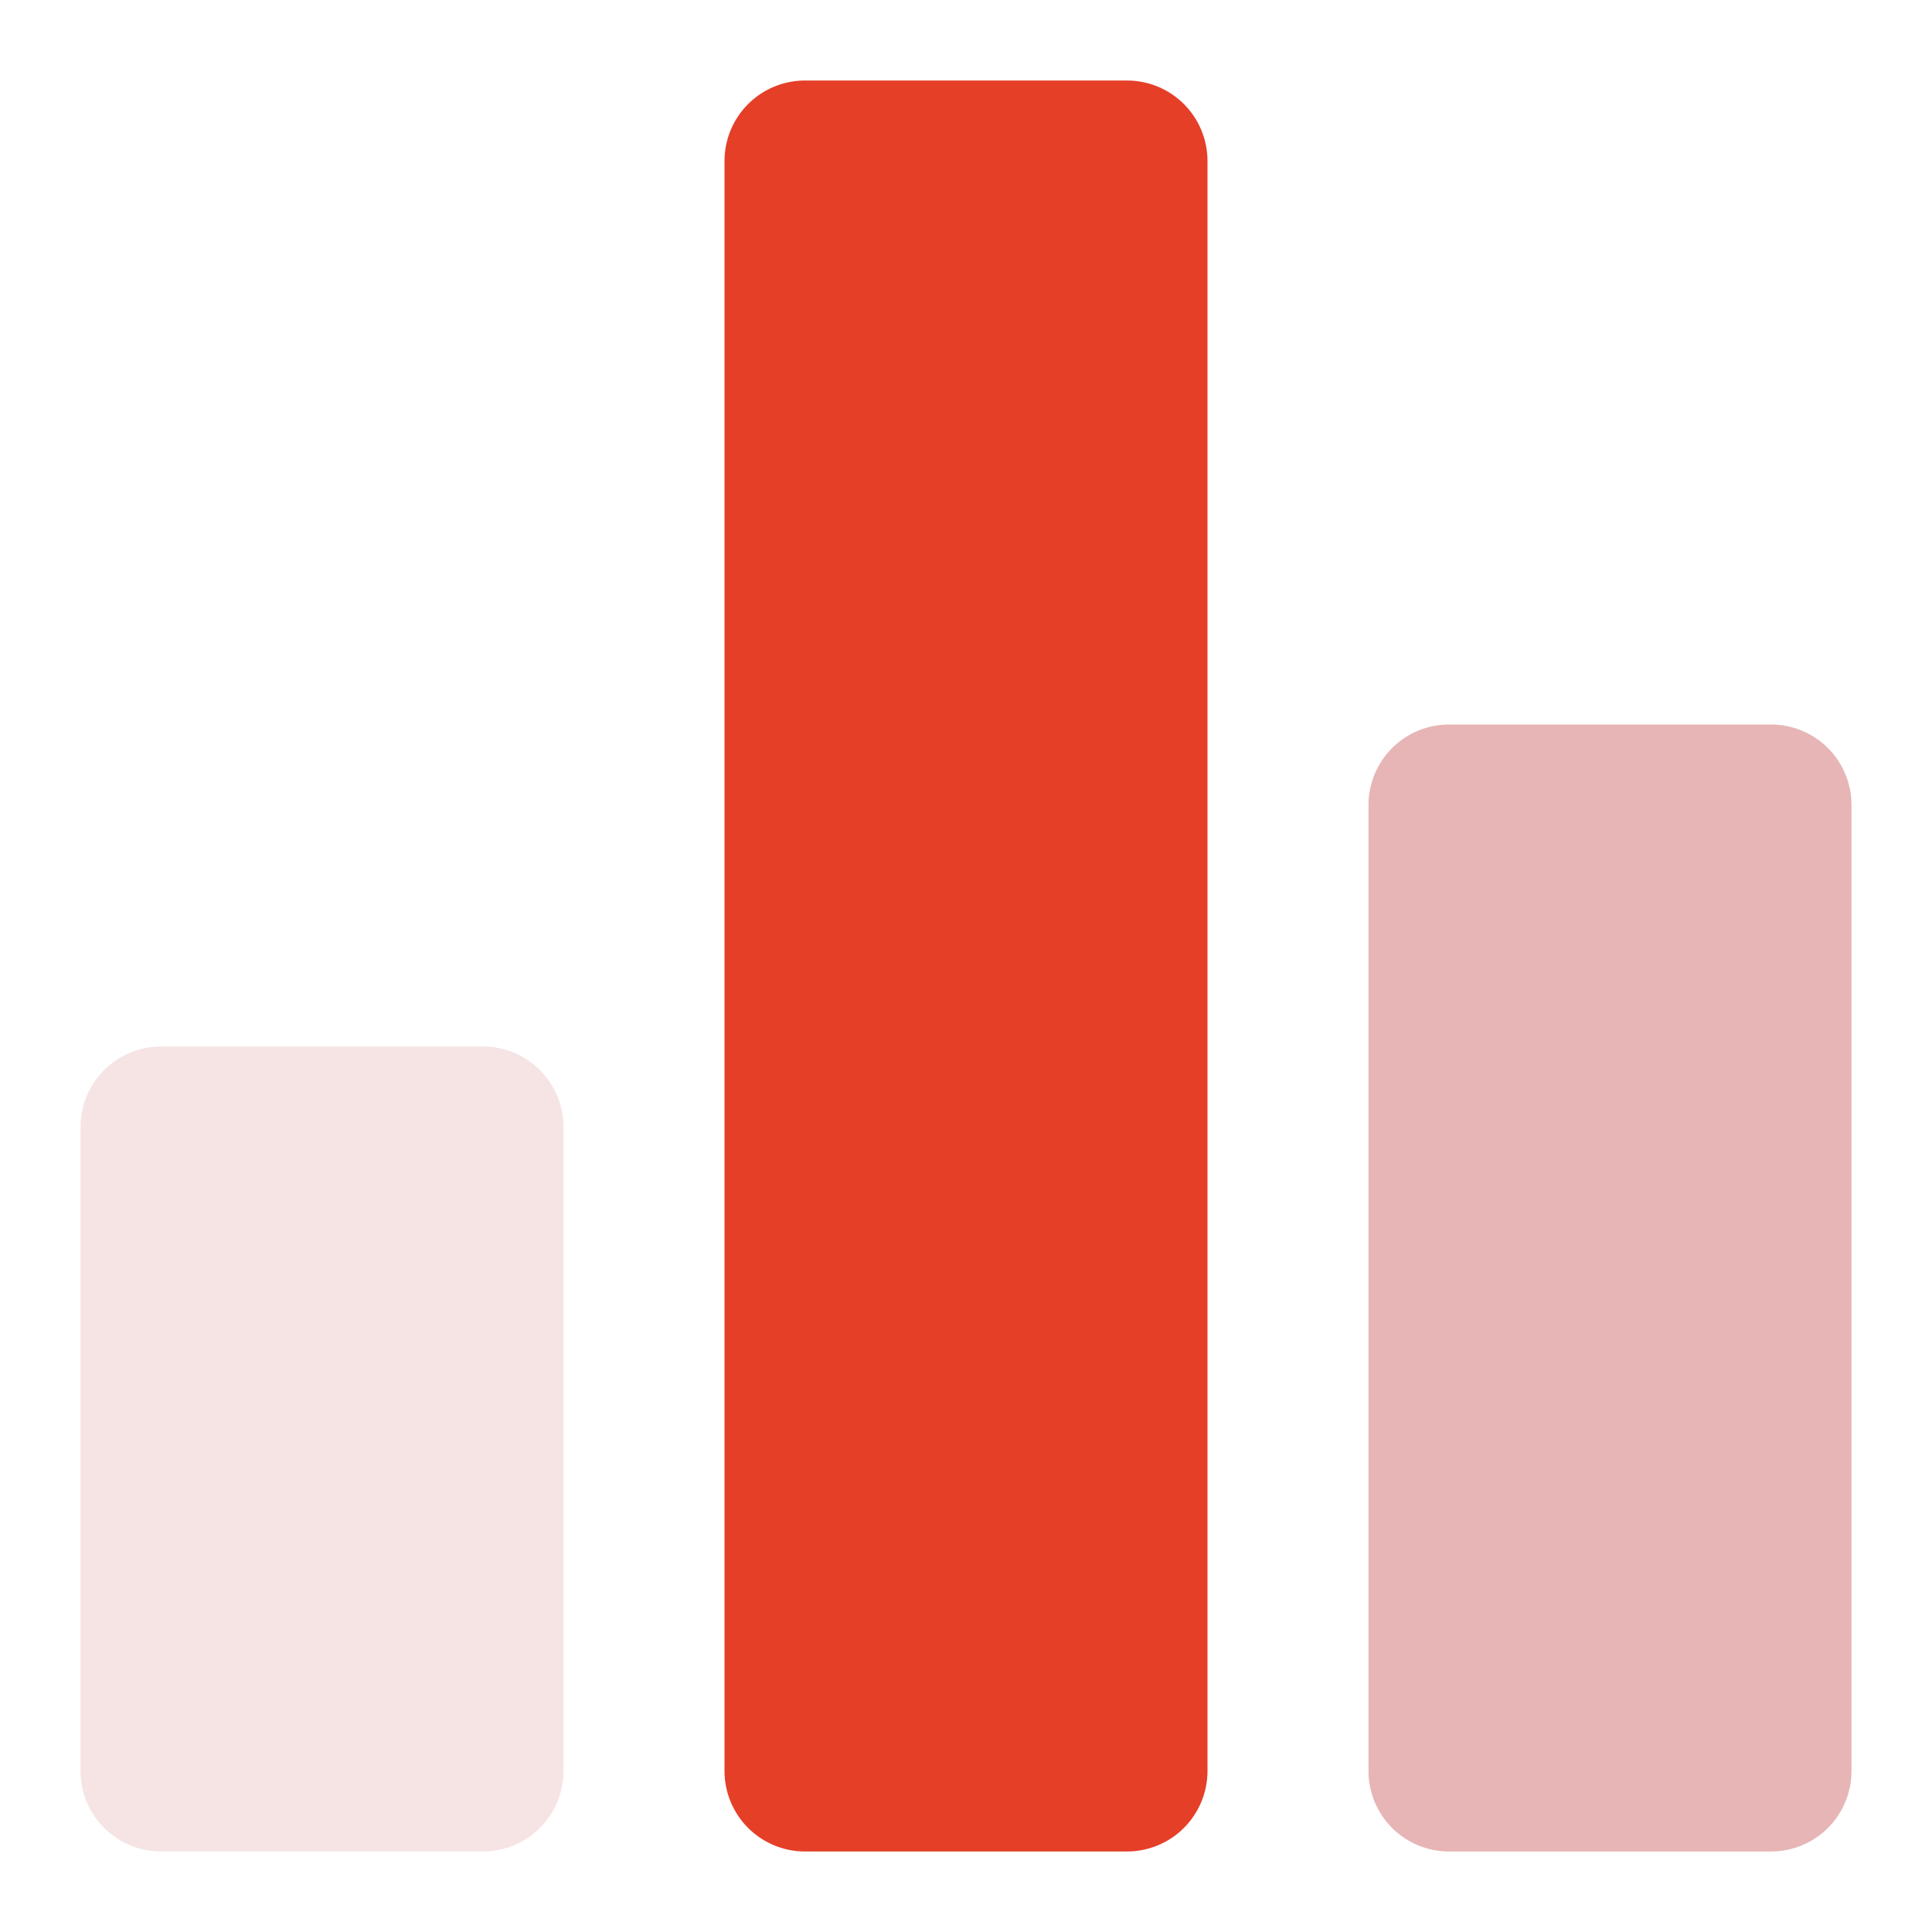 <svg width="58" height="58" viewBox="0 0 58 58" fill="none" xmlns="http://www.w3.org/2000/svg">
<path opacity="0.25" d="M14.5 55.583H4.833C4.192 55.583 3.578 55.329 3.124 54.875C2.671 54.422 2.417 53.807 2.417 53.166V33.833C2.417 33.192 2.671 32.578 3.124 32.124C3.578 31.671 4.192 31.416 4.833 31.416H14.5C15.141 31.416 15.756 31.671 16.209 32.124C16.662 32.578 16.917 33.192 16.917 33.833V53.166C16.917 53.807 16.662 54.422 16.209 54.875C15.756 55.329 15.141 55.583 14.5 55.583Z" fill="#DE9595"/>
<path d="M33.833 55.583H24.167C23.526 55.583 22.911 55.329 22.458 54.875C22.005 54.422 21.75 53.807 21.75 53.166V4.833C21.75 4.192 22.005 3.578 22.458 3.124C22.911 2.671 23.526 2.417 24.167 2.417H33.833C34.474 2.417 35.089 2.671 35.542 3.124C35.995 3.578 36.25 4.192 36.25 4.833V53.166C36.25 53.807 35.995 54.422 35.542 54.875C35.089 55.329 34.474 55.583 33.833 55.583Z" fill="#E53F28"/>
<path opacity="0.5" d="M53.167 55.583H43.5C42.859 55.583 42.244 55.329 41.791 54.876C41.338 54.422 41.083 53.808 41.083 53.167V24.167C41.083 23.526 41.338 22.911 41.791 22.458C42.244 22.005 42.859 21.75 43.5 21.75H53.167C53.808 21.75 54.422 22.005 54.876 22.458C55.329 22.911 55.583 23.526 55.583 24.167V53.167C55.583 53.808 55.329 54.422 54.876 54.876C54.422 55.329 53.808 55.583 53.167 55.583Z" fill="#D06C6C"/>
</svg>
